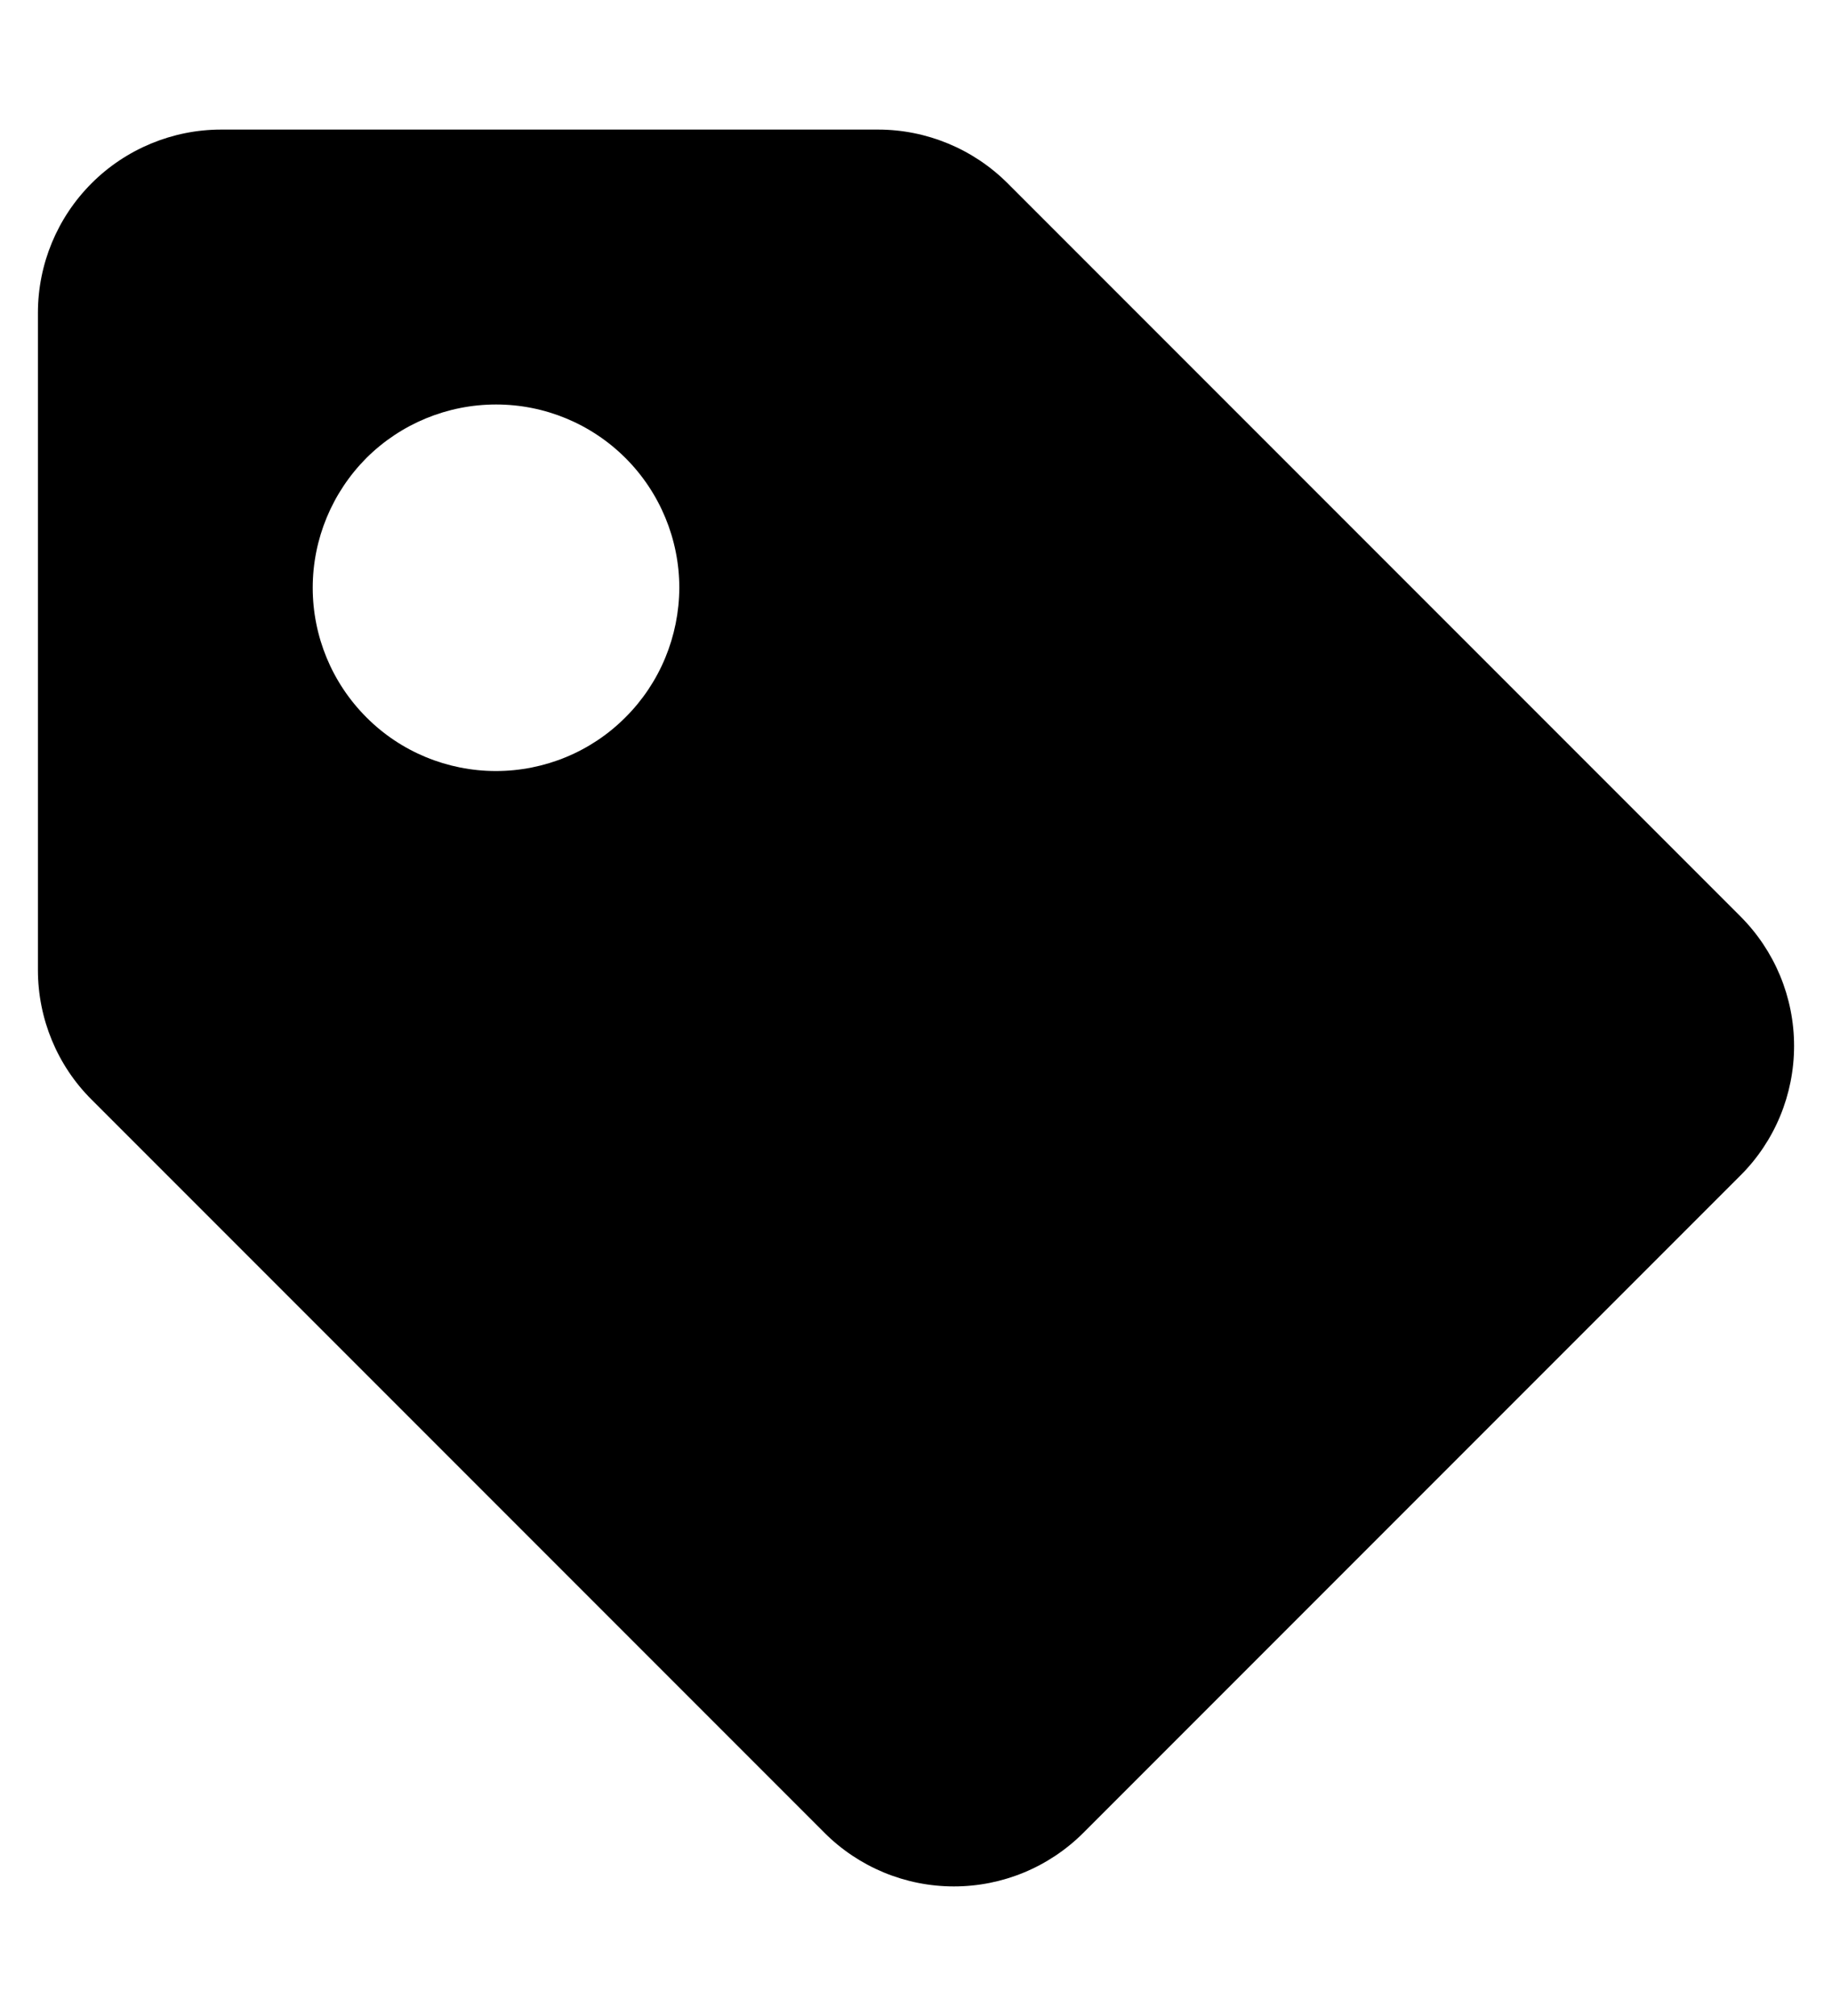<svg width="10" height="11" viewBox="0 0 10 11" fill="none" xmlns="http://www.w3.org/2000/svg">
<path d="M5.5 1C5.313 0.813 5.058 0.707 4.793 0.707H1.207C0.942 0.707 0.687 0.813 0.5 1C0.312 1.188 0.207 1.442 0.207 1.707V5.293C0.207 5.558 0.312 5.813 0.5 6L4.5 10C4.688 10.188 4.942 10.293 5.207 10.293C5.472 10.293 5.726 10.188 5.914 10L9.5 6.414C9.688 6.227 9.793 5.972 9.793 5.707C9.793 5.442 9.688 5.188 9.5 5L5.5 1ZM2.707 4.207C2.442 4.207 2.187 4.102 2 3.914C1.812 3.726 1.707 3.472 1.707 3.207C1.707 2.941 1.813 2.687 2 2.499C2.188 2.312 2.442 2.207 2.708 2.207C2.973 2.207 3.227 2.312 3.415 2.5C3.602 2.687 3.708 2.942 3.708 3.207C3.707 3.472 3.602 3.727 3.414 3.914C3.227 4.102 2.972 4.207 2.707 4.207Z" fill="currentColor"/>
</svg>
